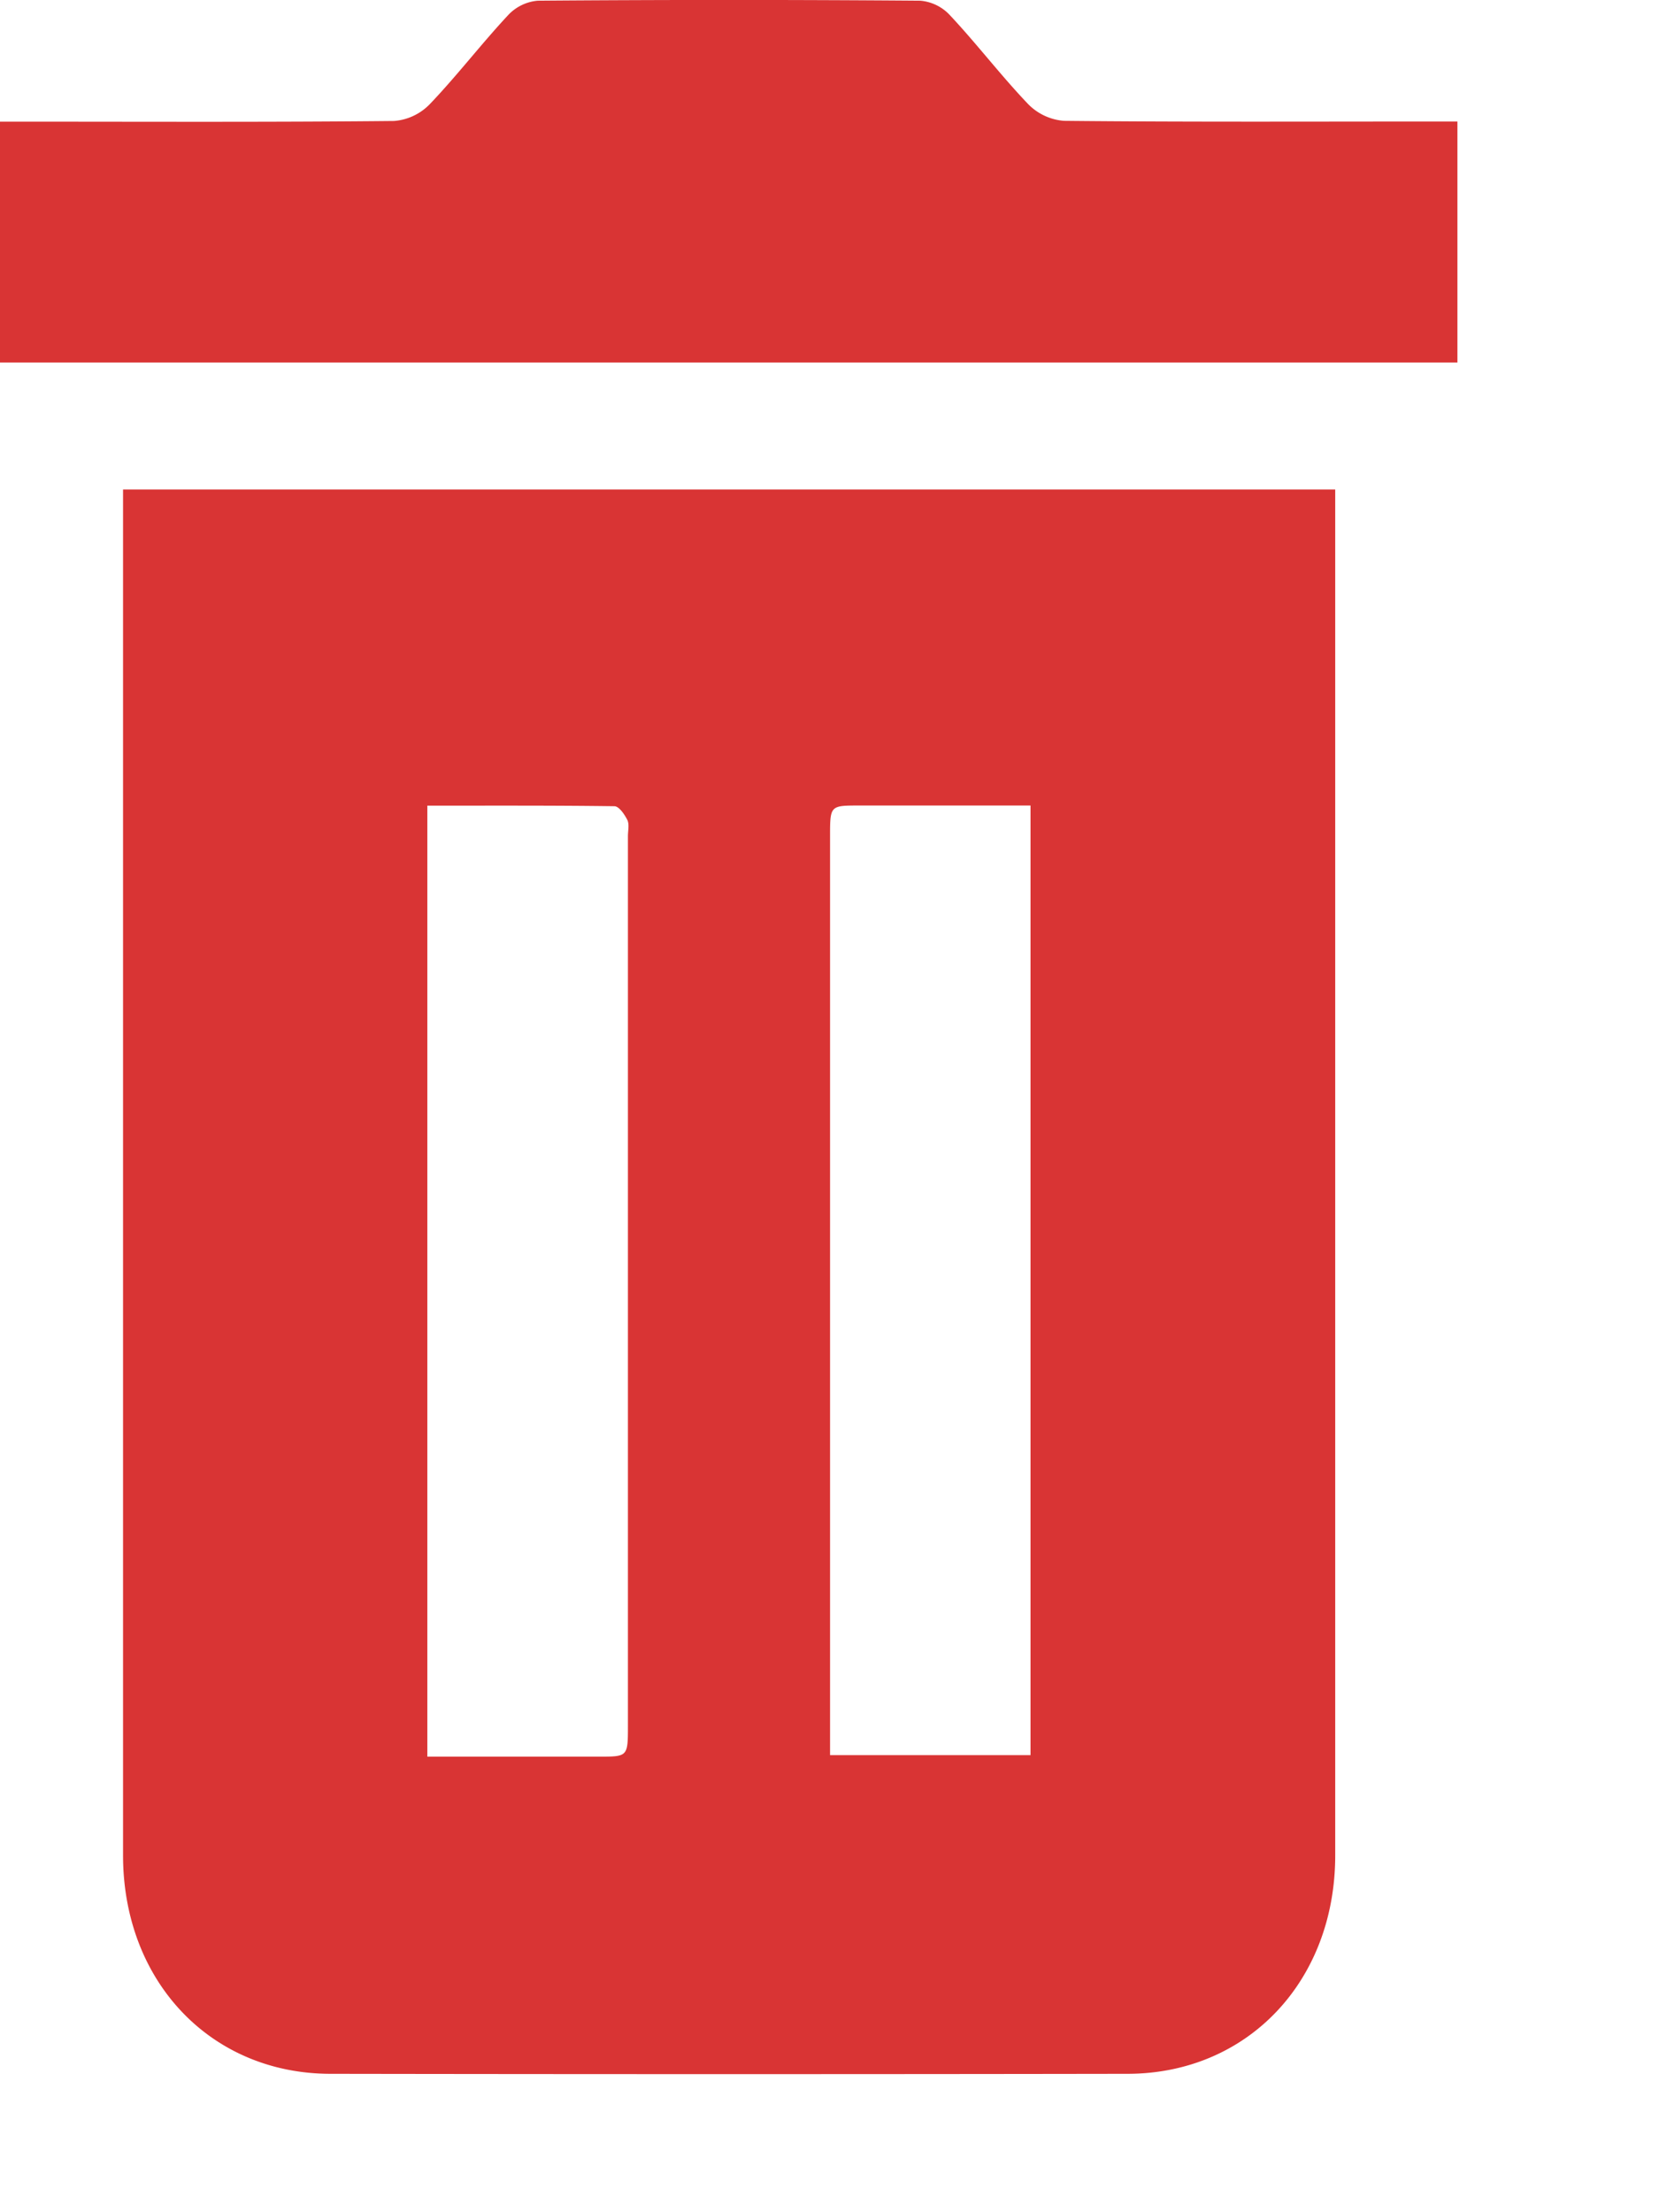 <svg width='12' height='16' fill='none' xmlns='http://www.w3.org/2000/svg'><path fill-rule='evenodd' clip-rule='evenodd' d='M7.454 12.694V5.826H6.215c-.21 0-.211 0-.211.222v6.646h1.45Zm-4.363.011h1.243c.207 0 .208 0 .208-.225V6.048c0-.04.011-.085-.004-.117-.02-.04-.06-.099-.093-.1-.447-.006-.895-.004-1.354-.004v6.878ZM.89 3.54h8.768v9.879c0 .911-.635 1.58-1.504 1.58-1.92.003-3.841.003-5.762 0-.868 0-1.502-.669-1.502-1.581V3.539ZM0 2.622V.88h.201c.883 0 1.766.004 2.649-.005a.402.402 0 0 0 .26-.123c.195-.204.37-.433.563-.64A.332.332 0 0 1 3.89.005a180.78 180.78 0 0 1 2.766 0 .33.33 0 0 1 .217.107c.193.206.368.436.563.64a.406.406 0 0 0 .26.122c.877.009 1.755.005 2.632.005h.214v1.743H0Z' fill='#D93434'/></svg>